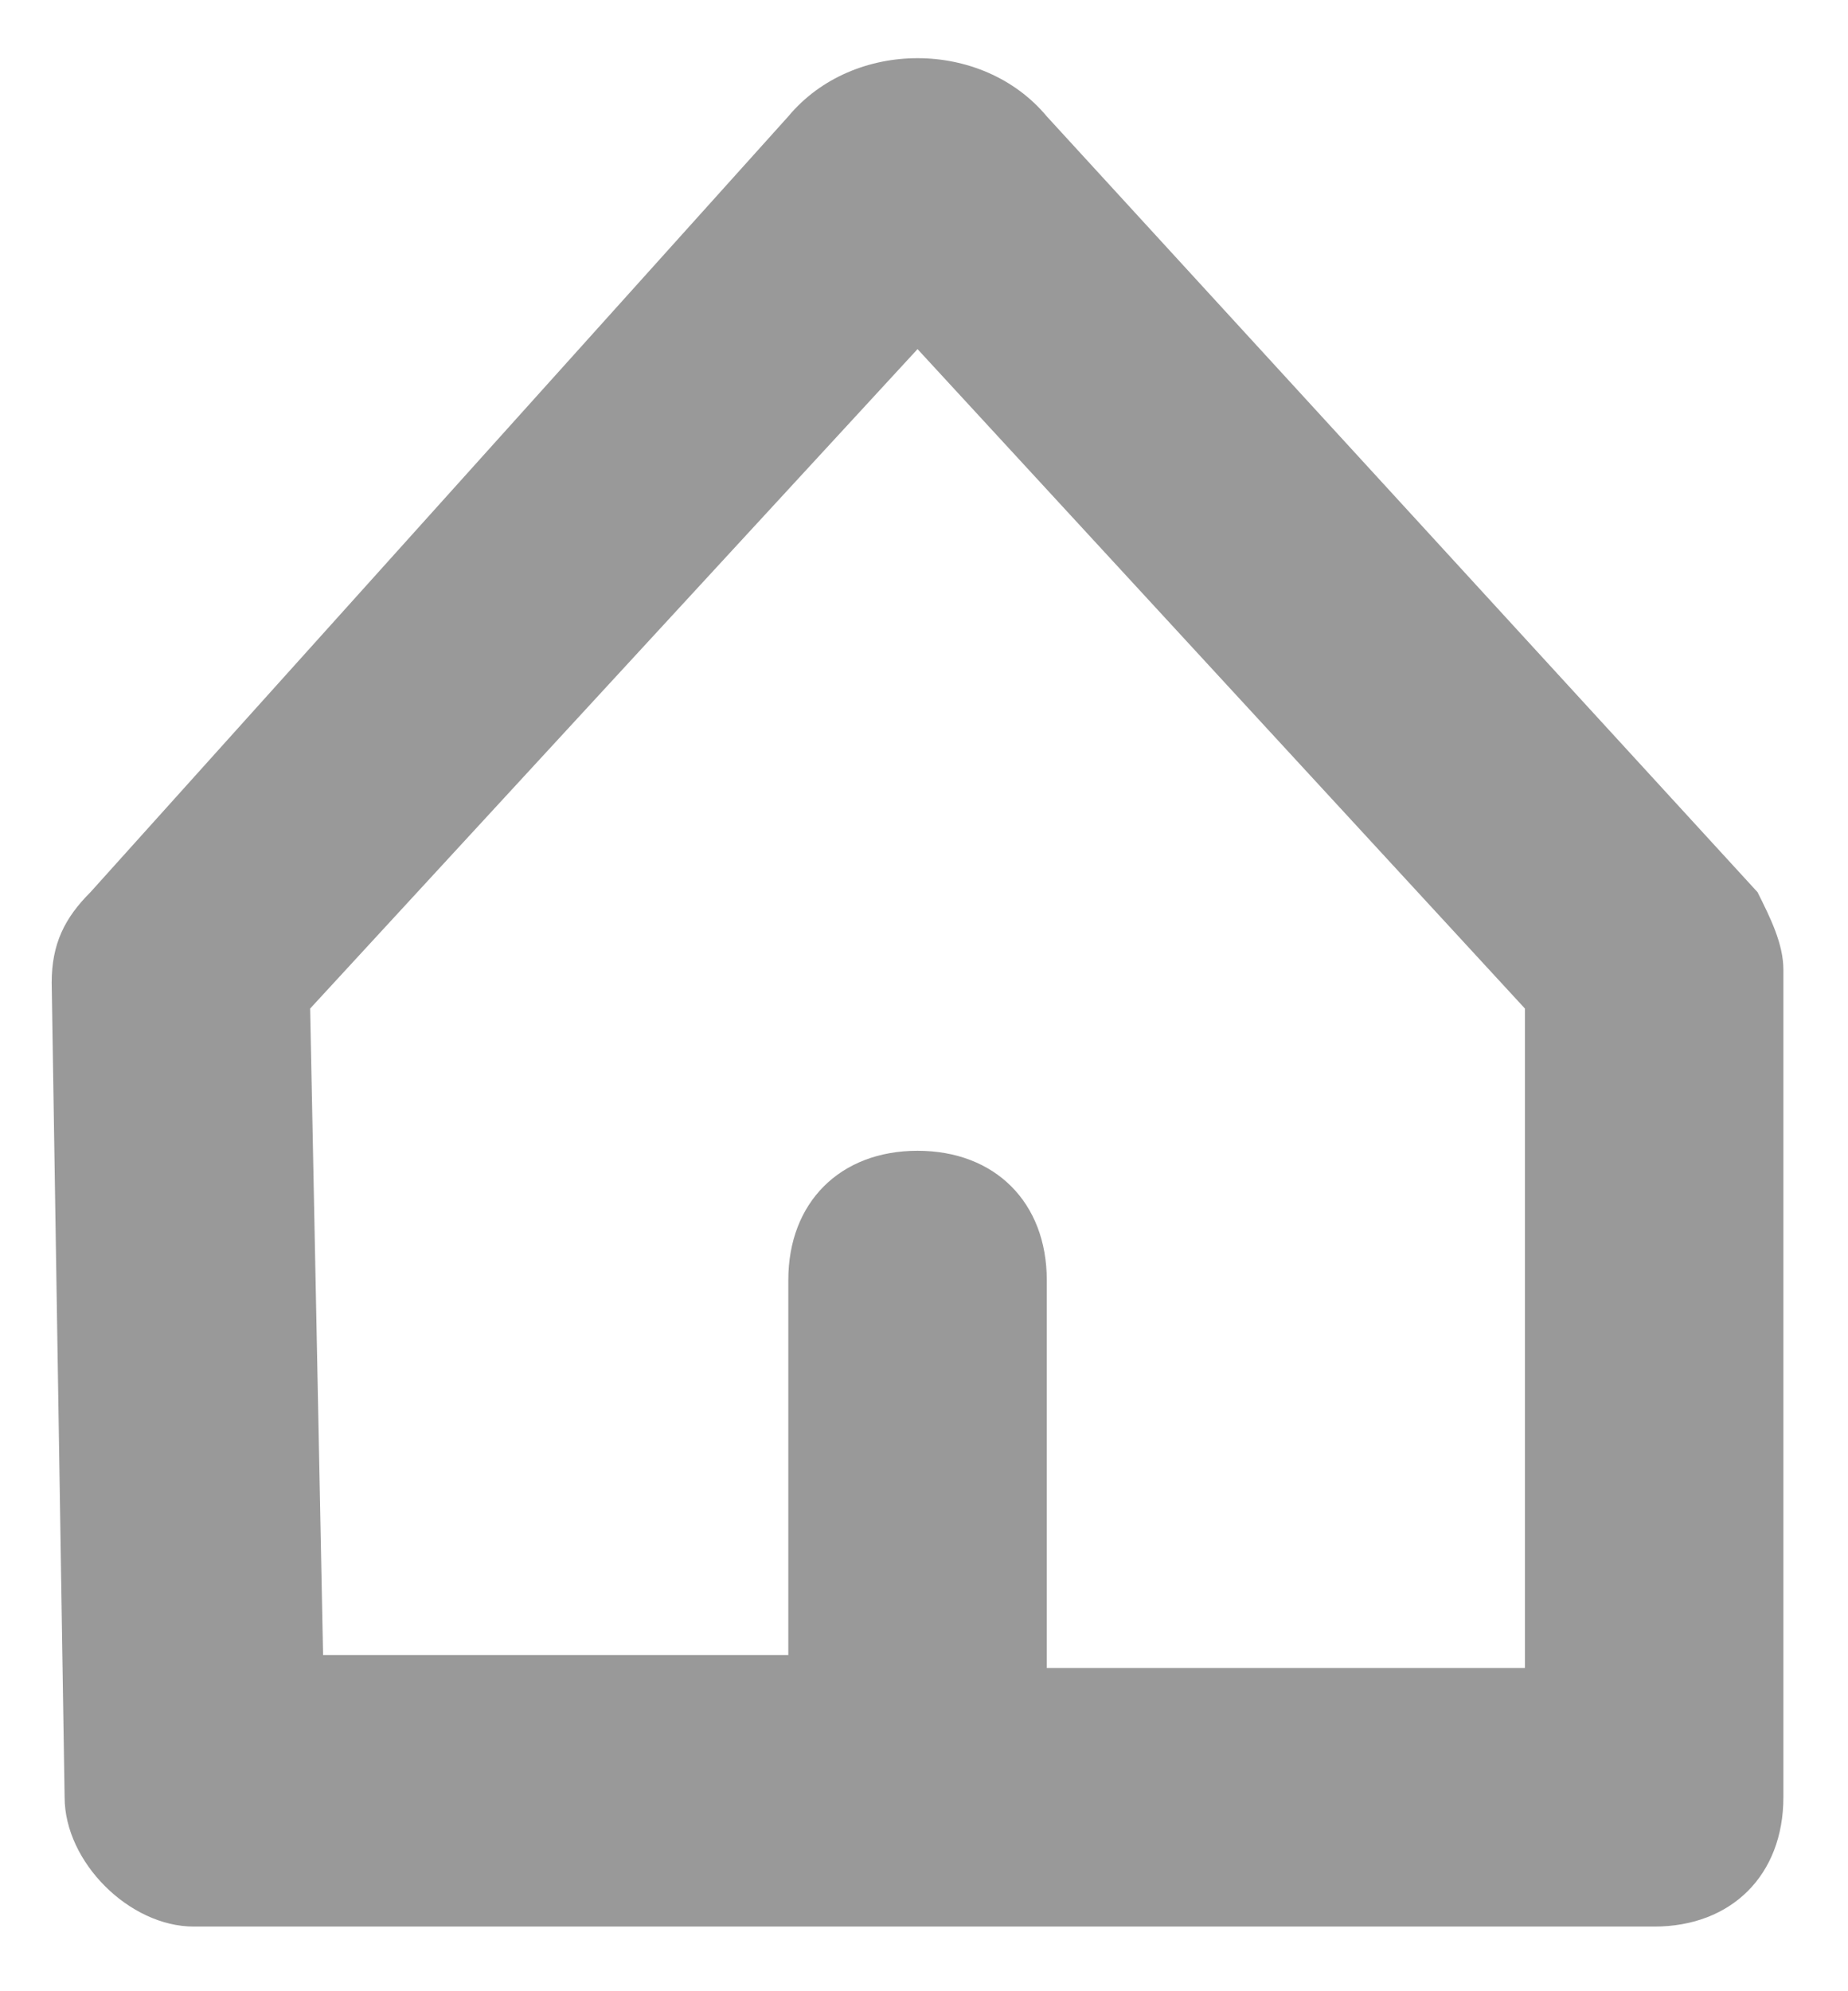<?xml version="1.0" encoding="utf-8"?>
<!-- Generator: Adobe Illustrator 23.0.5, SVG Export Plug-In . SVG Version: 6.00 Build 0)  -->
<svg version="1.1" id="Layer_1" xmlns="http://www.w3.org/2000/svg" xmlns:xlink="http://www.w3.org/1999/xlink" x="0px" y="0px"
	 viewBox="0 0 14.3 15.4" style="enable-background:new 0 0 14.3 15.4;" xml:space="preserve">
<style type="text/css">
	.st0{fill:#999999;}
</style>
<path class="st0" d="M13.6,6.9L8.1,0.9c-0.5-0.6-1.5-0.6-2,0L0.7,6.9C0.5,7.1,0.4,7.3,0.4,7.6l0.1,6.3c0,0.5,0.5,1,1,1h11.3
	c0.6,0,1-0.4,1-1V8.3l0-0.8C13.8,7.3,13.7,7.1,13.6,6.9z M11.8,12.9H8.1V9.9c0-0.6-0.4-1-1-1s-1,0.4-1,1v2.9H2.5l-0.1-5l4.7-5.1
	l4.7,5.1L11.8,12.9z"/>
</svg>
